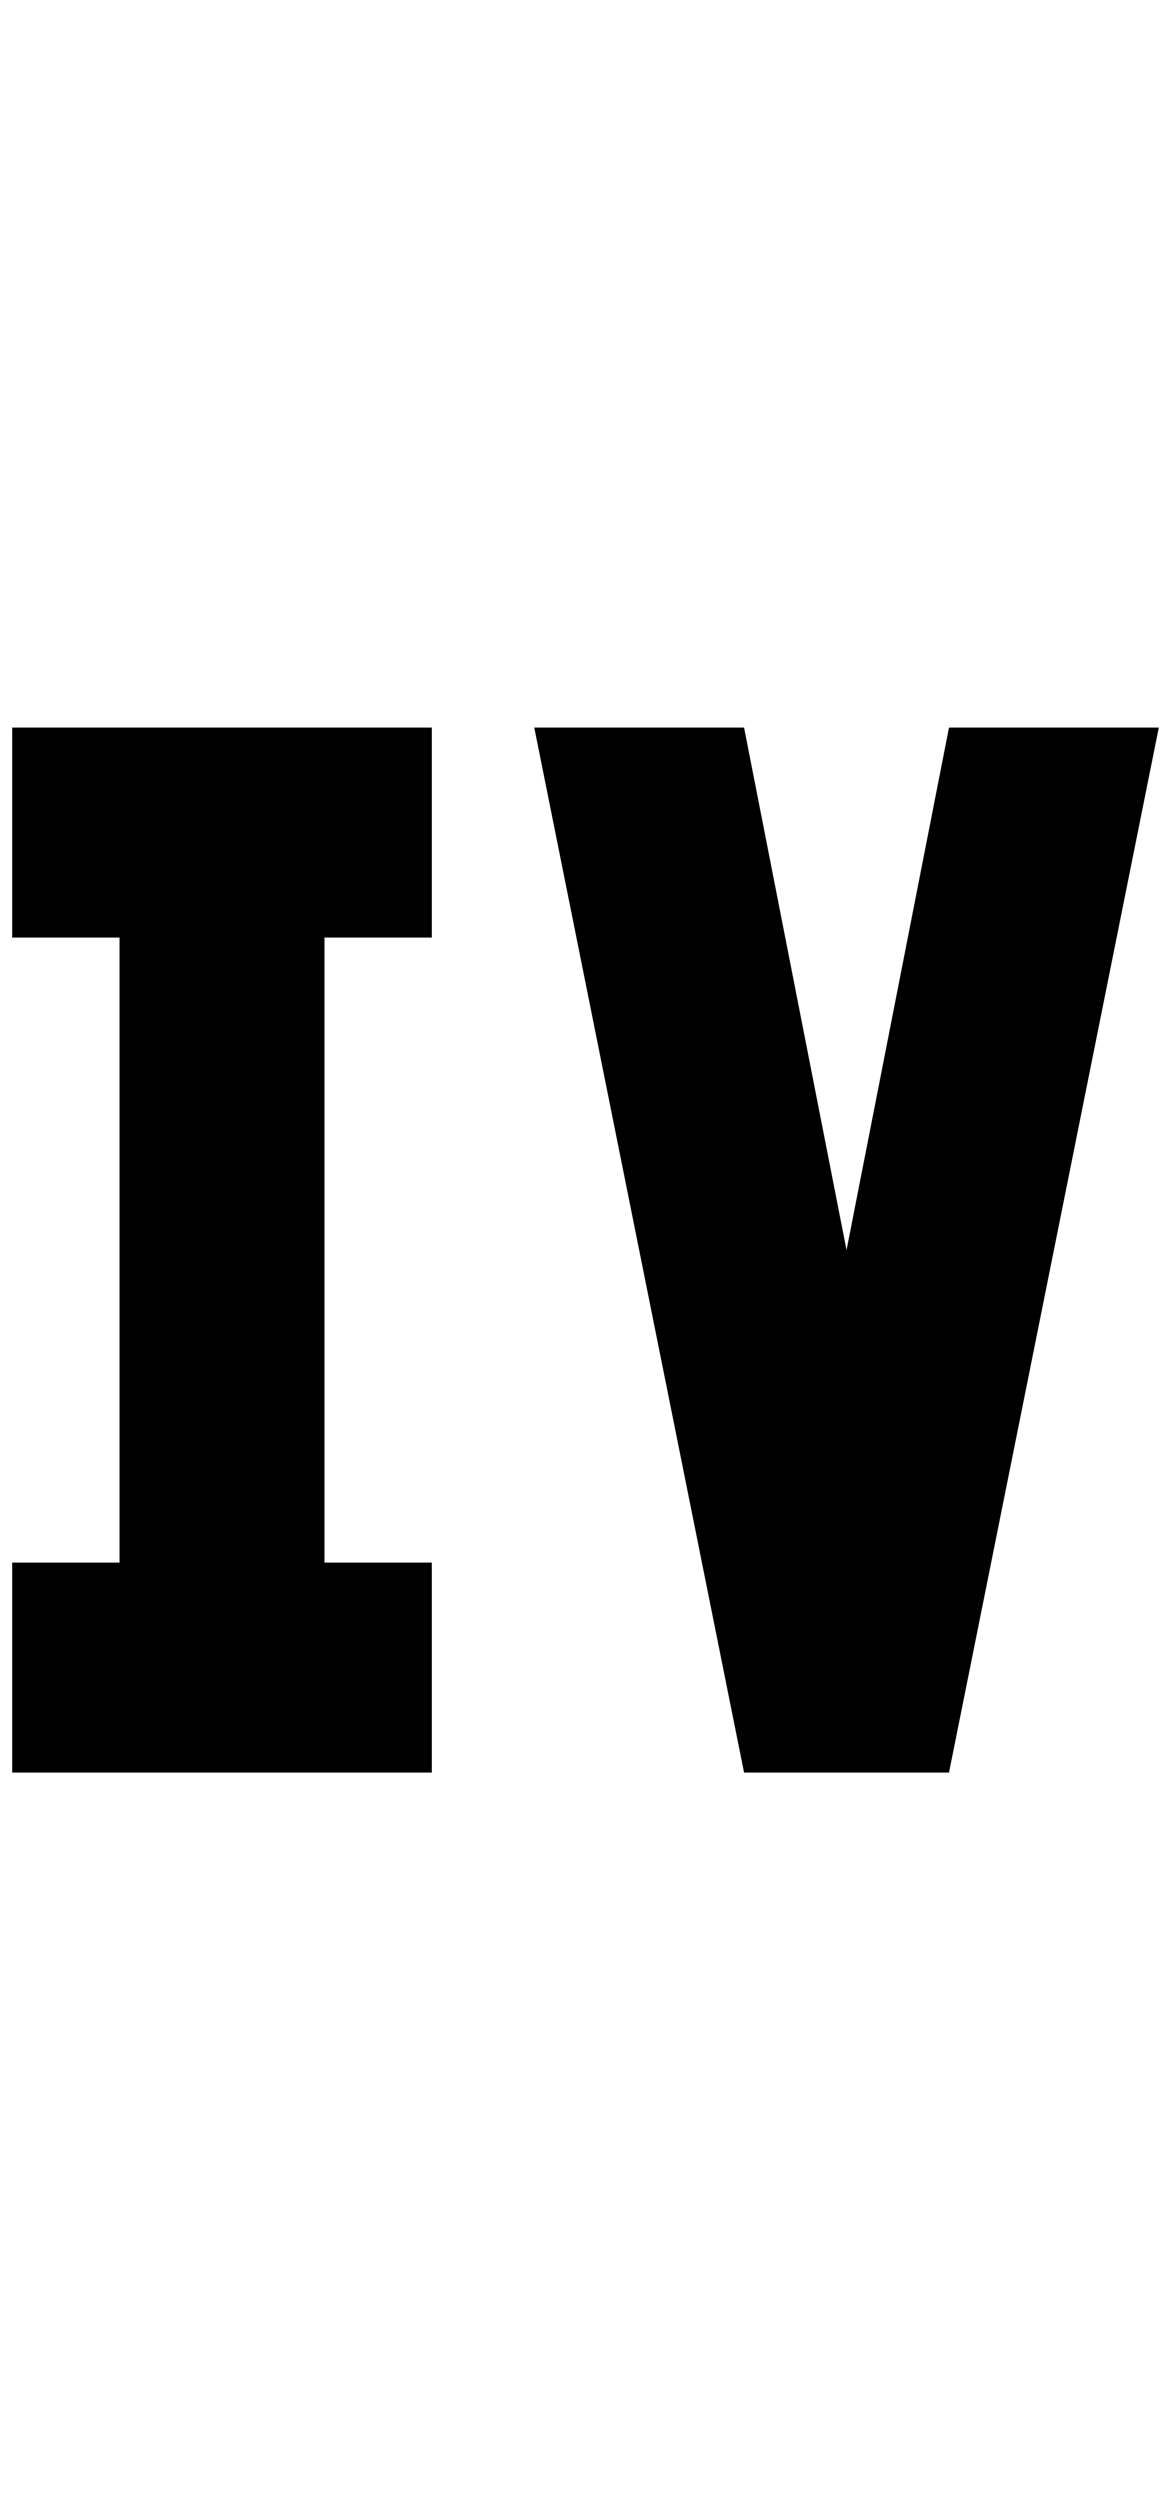 <?xml version="1.0" standalone="no"?>
<!DOCTYPE svg PUBLIC "-//W3C//DTD SVG 1.1//EN" "http://www.w3.org/Graphics/SVG/1.1/DTD/svg11.dtd" >
<svg xmlns="http://www.w3.org/2000/svg" xmlns:xlink="http://www.w3.org/1999/xlink" version="1.1" viewBox="-10 0 960 2048">
   <path fill="currentColor"
d="M428 596l172 856h168l172 -856h-172l-84 428l-84 -428h-172zM344 596v172h-88v512h88v172h-344v-172h88v-512h-88v-172h344z" />
</svg>
